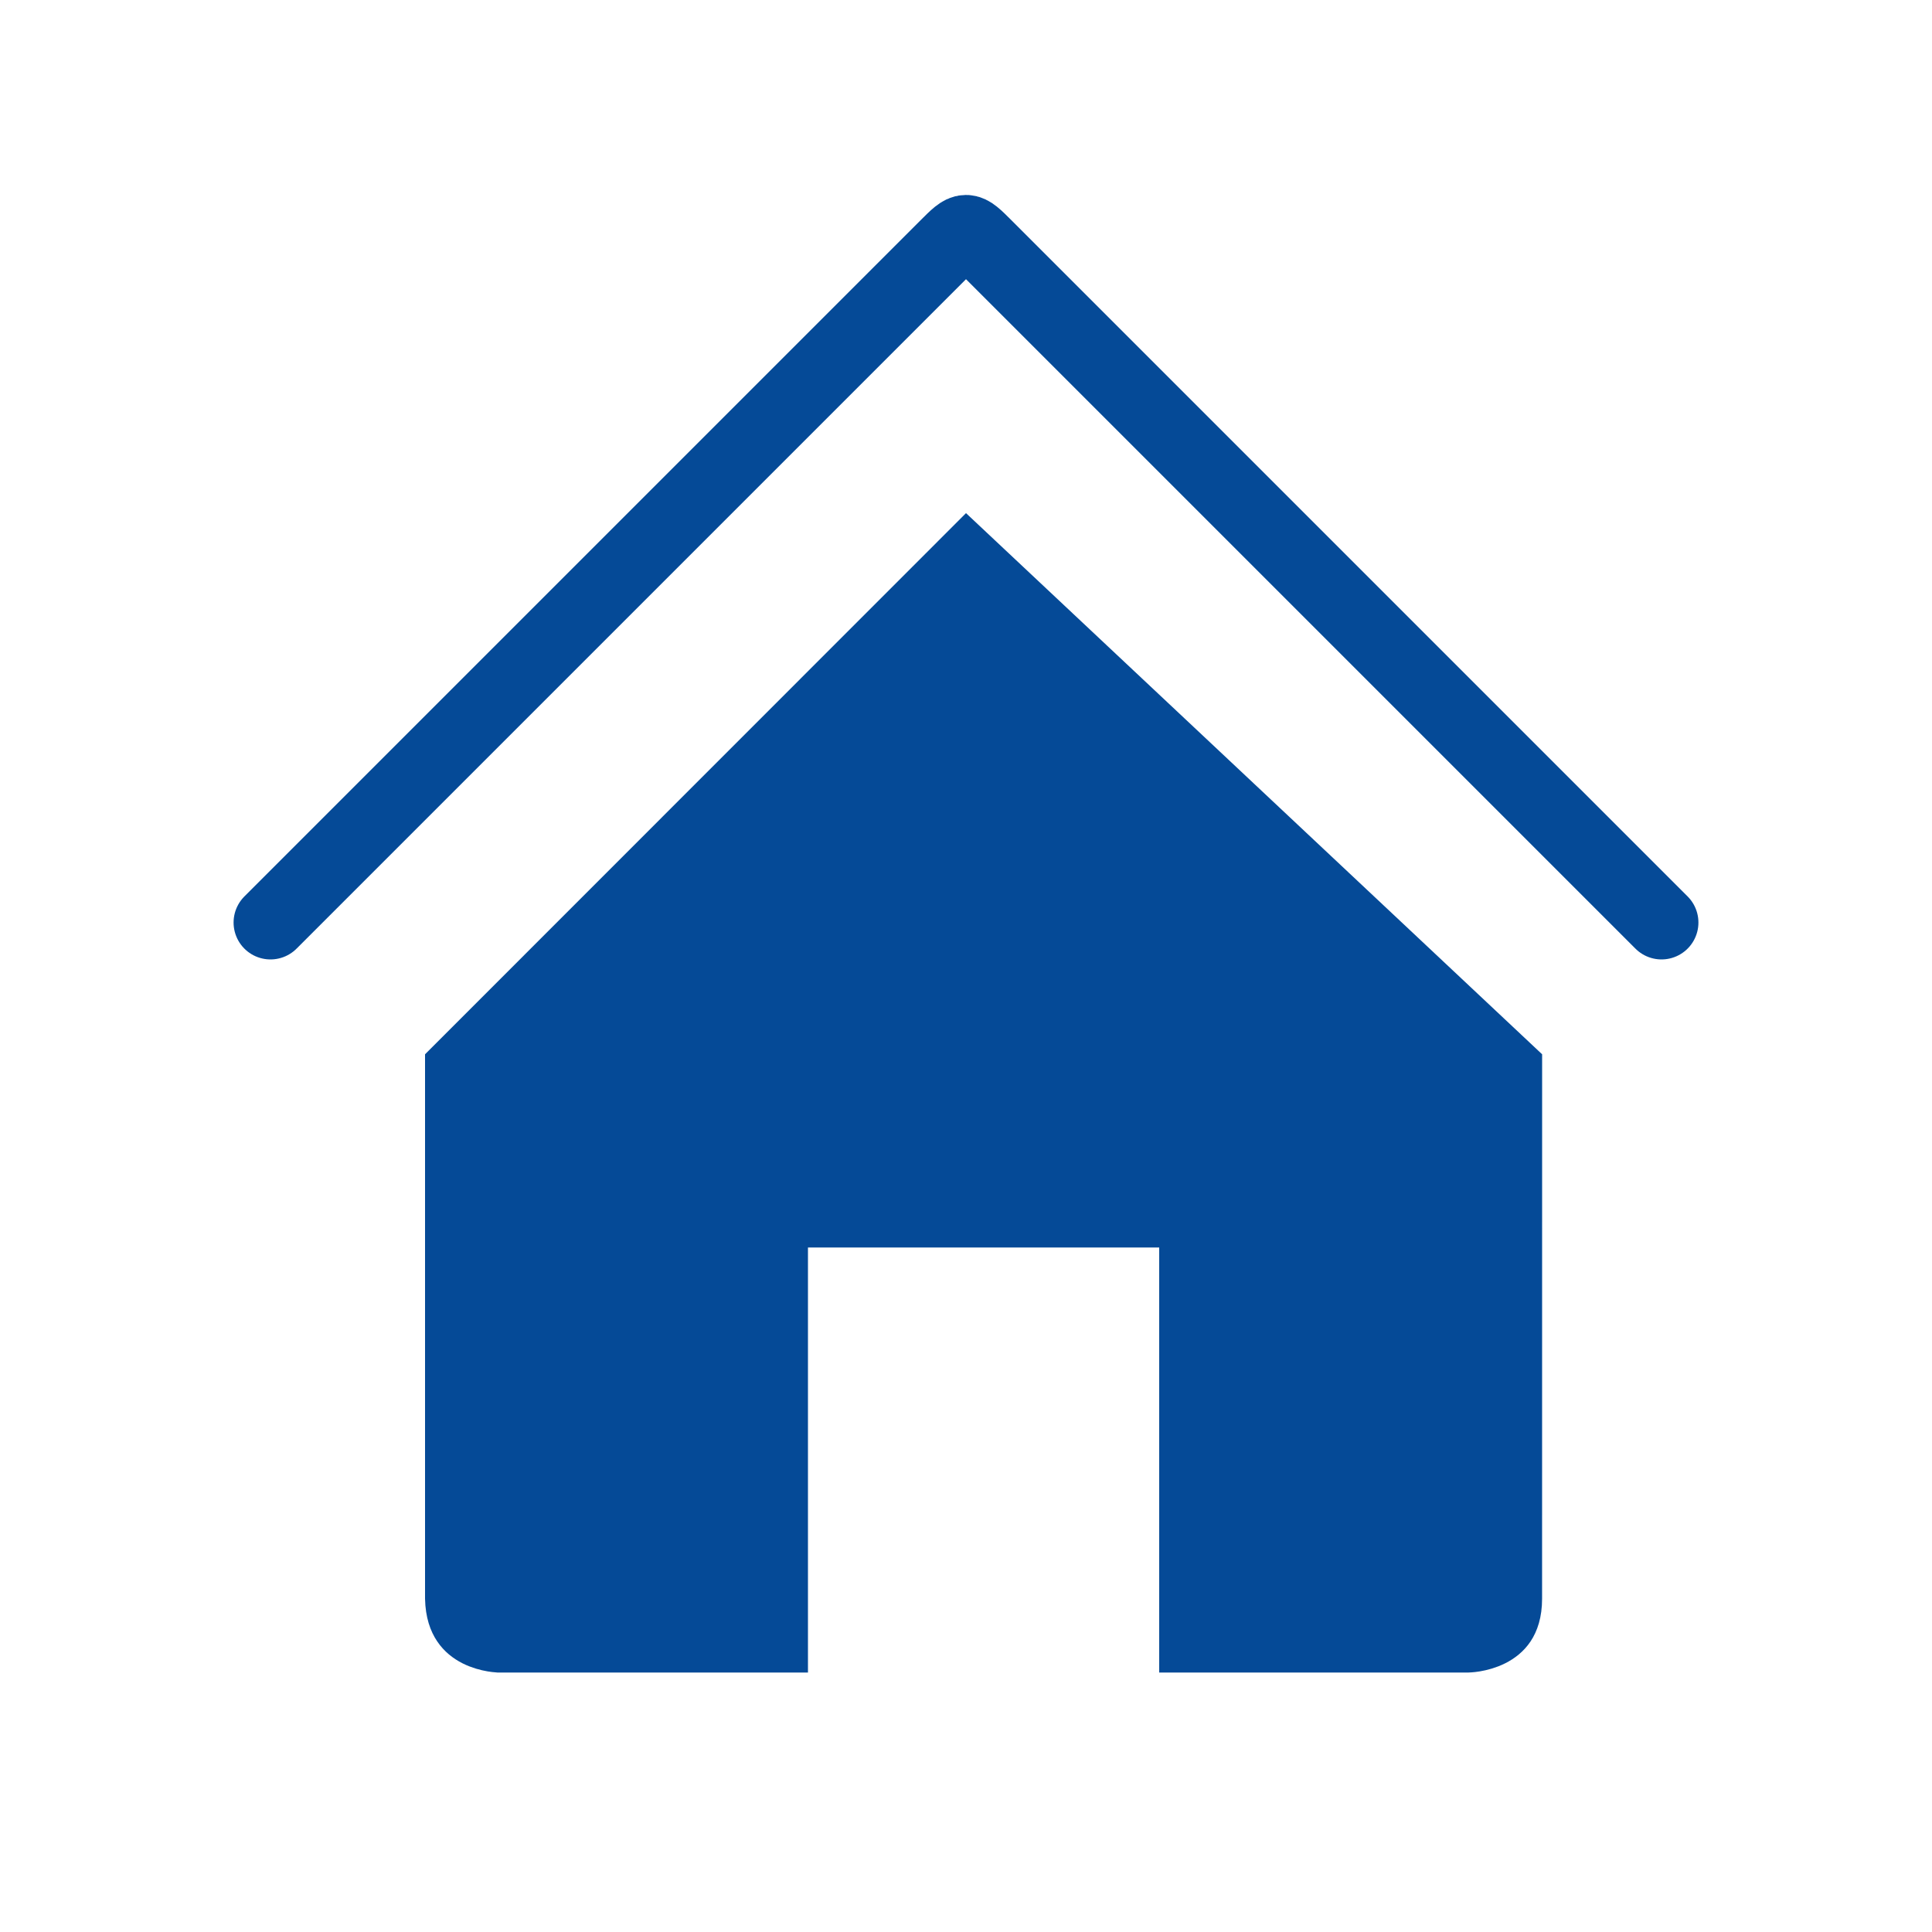 <svg width="50" height="50" viewBox="0 0 50 50" fill="none" xmlns="http://www.w3.org/2000/svg">
<path d="M7 23.875C7 23.875 17.666 13.21 24.5 6.375C25 5.875 25 5.875 25.5 6.375L43 23.875" stroke="#054A97" stroke-width="1.91" stroke-linecap="round"/>
<path d="M20.41 32.285V42.785H12.912H12.911L12.912 42.785L12.906 42.785C12.898 42.784 12.885 42.784 12.866 42.782C12.828 42.78 12.771 42.774 12.701 42.762C12.558 42.738 12.374 42.69 12.195 42.6C12.018 42.51 11.853 42.383 11.73 42.2C11.608 42.02 11.509 41.759 11.5 41.369V27.492L25.011 13.976L39.41 27.501L39.409 41.375V41.375C39.409 41.765 39.313 42.024 39.195 42.202C39.074 42.383 38.91 42.509 38.73 42.599C38.549 42.69 38.362 42.737 38.215 42.762C38.143 42.774 38.084 42.78 38.045 42.782C38.026 42.784 38.012 42.785 38.004 42.785L37.997 42.785L37.998 42.785H37.997L30.5 42.785V32.285V31.785H30H20.91H20.41V32.285Z" fill="#054A97" stroke="#054A97"/>
</svg>
